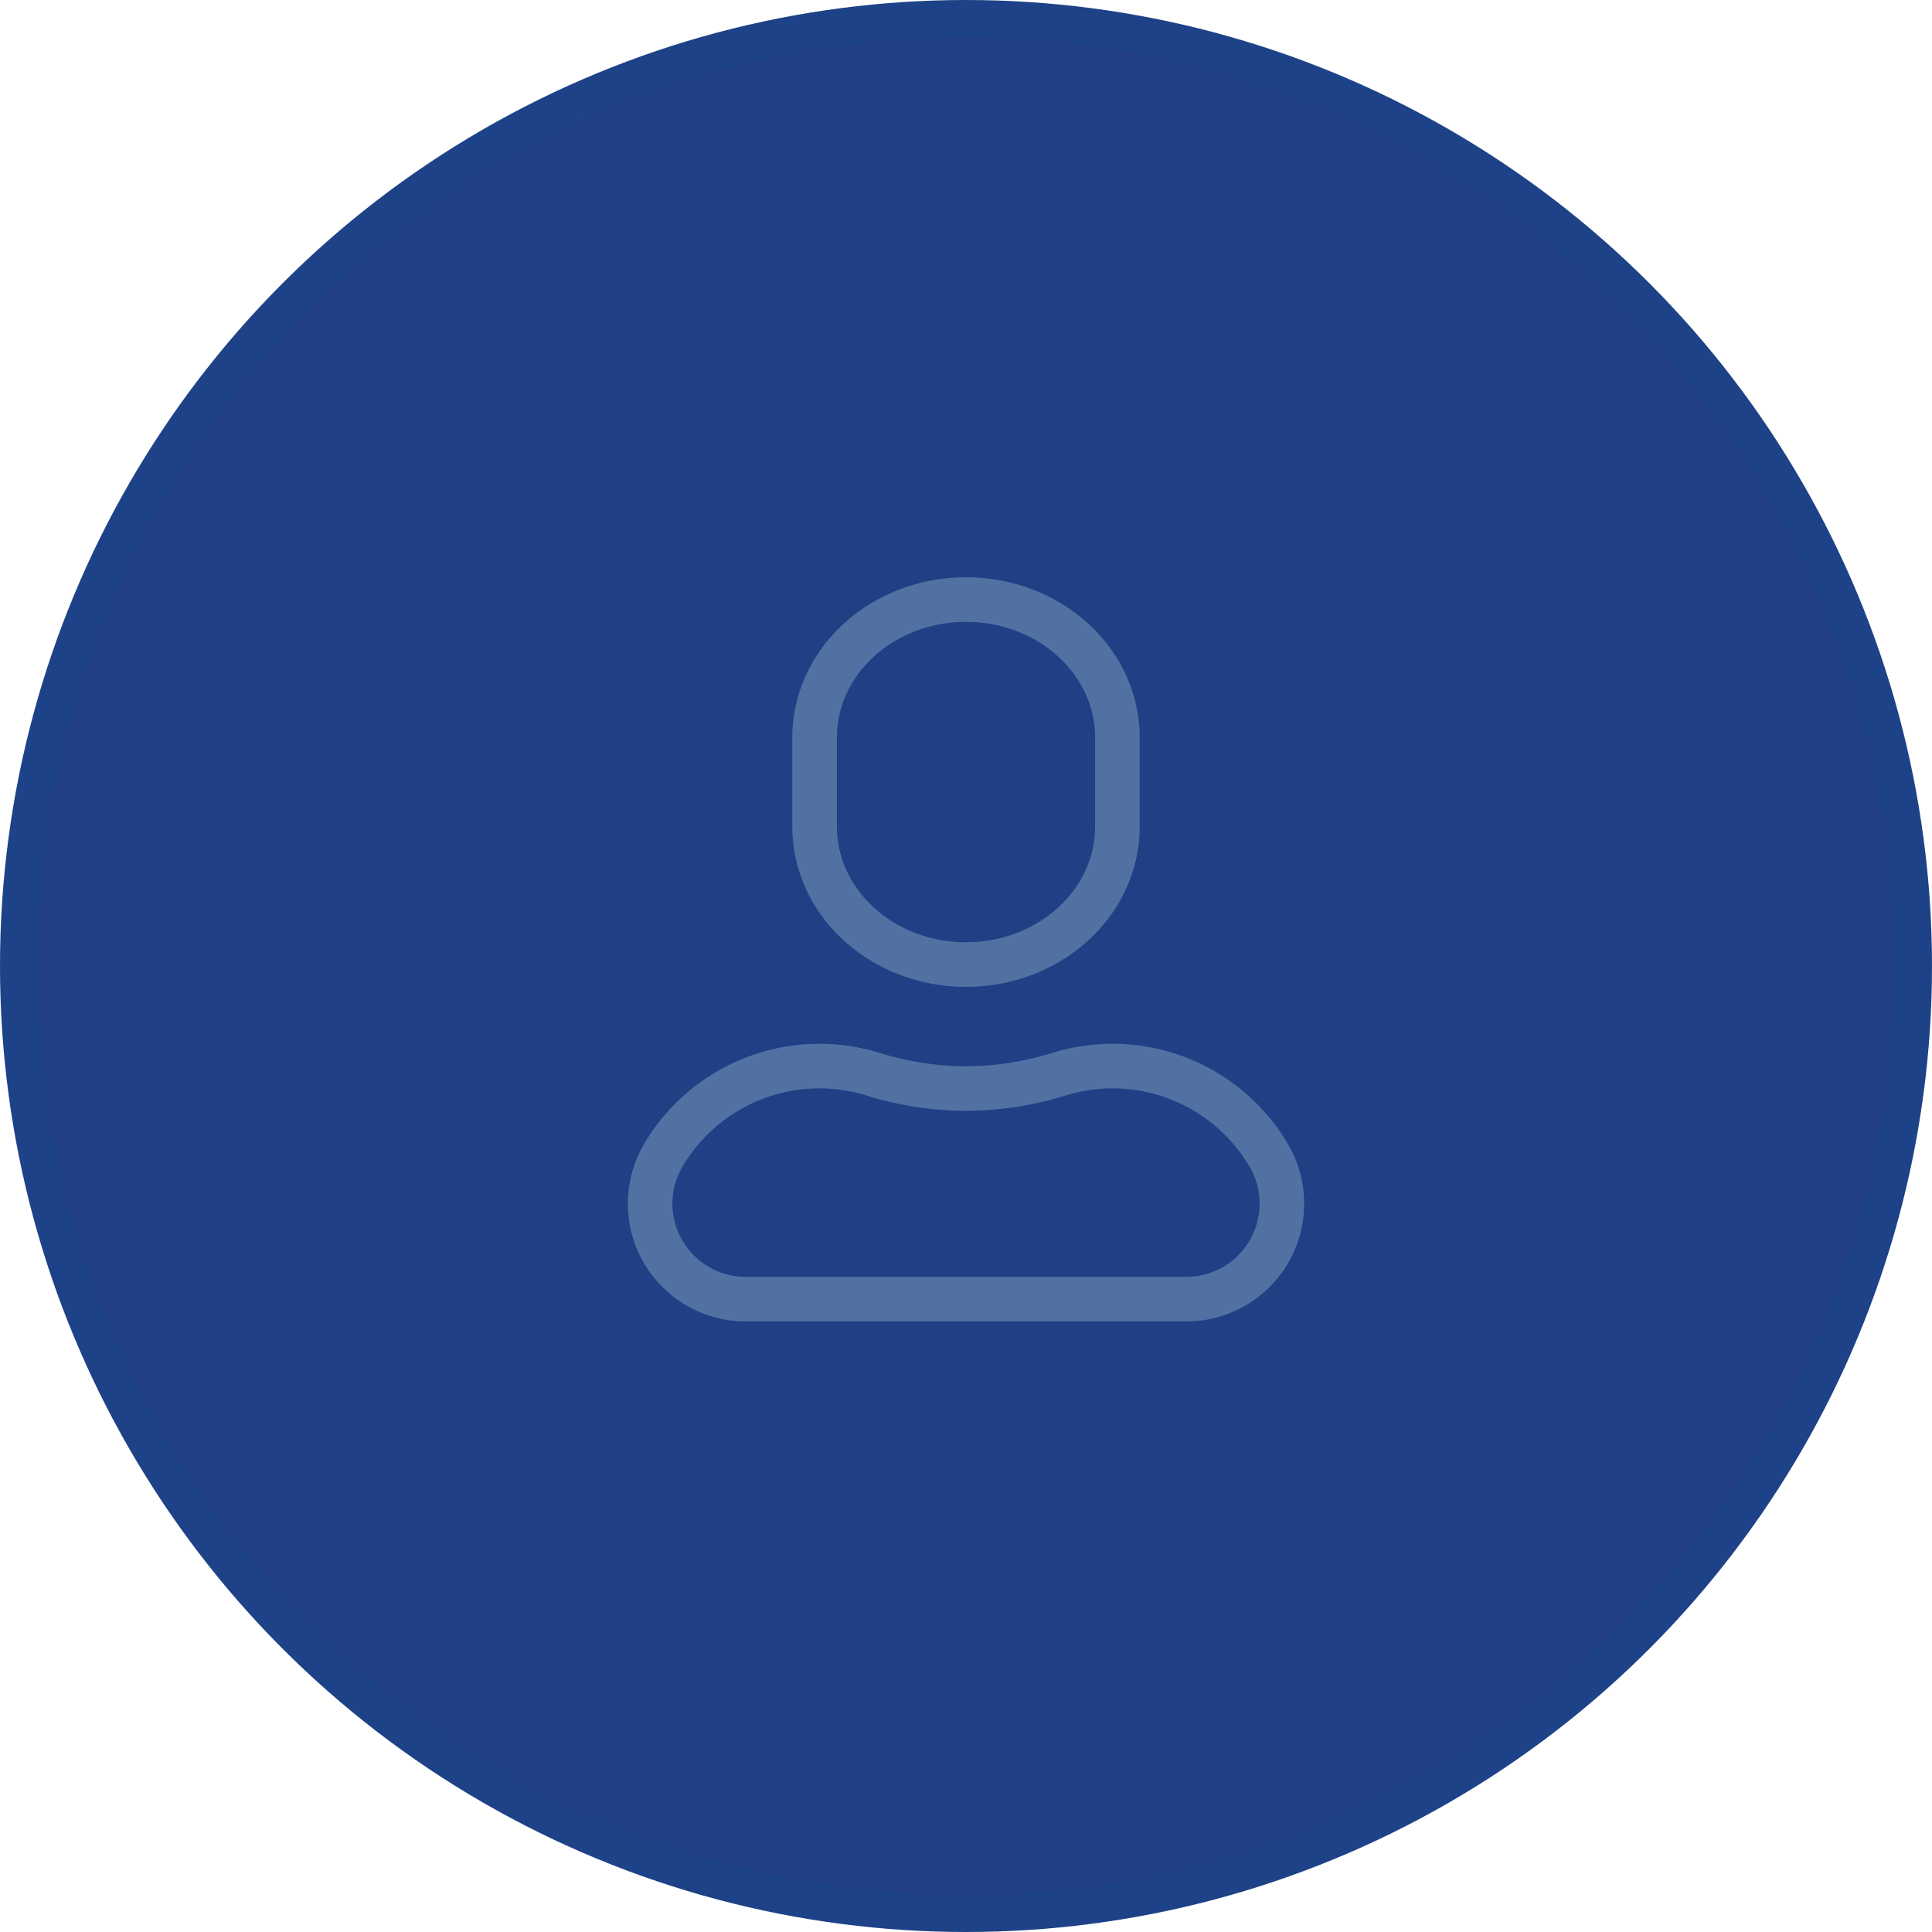 <svg width="52" height="52" viewBox="0 0 52 52" xmlns="http://www.w3.org/2000/svg">
    <g fill="none" fill-rule="evenodd">
        <circle stroke="#1E4287" fill="#213F85" cx="26" cy="26" r="25.5"/>
        <g opacity=".6" stroke="#7193B7" stroke-linecap="round" stroke-linejoin="round" stroke-width="1.2">
            <path d="M26 25.961h0c-2.25 0-4.075-1.663-4.075-3.714v-2.395c0-2.05 1.825-3.714 4.075-3.714 2.251 0 4.075 1.663 4.075 3.714v2.395c0 2.05-1.824 3.714-4.075 3.714zM26 34.966h5.931a2.57 2.57 0 0 0 2.211-3.882 4.879 4.879 0 0 0-5.636-2.173 8.455 8.455 0 0 1-2.506.387c-.834 0-1.67-.129-2.506-.387a4.878 4.878 0 0 0-5.635 2.173 2.57 2.57 0 0 0 2.21 3.882H26z"/>
        </g>
    </g>
</svg>
